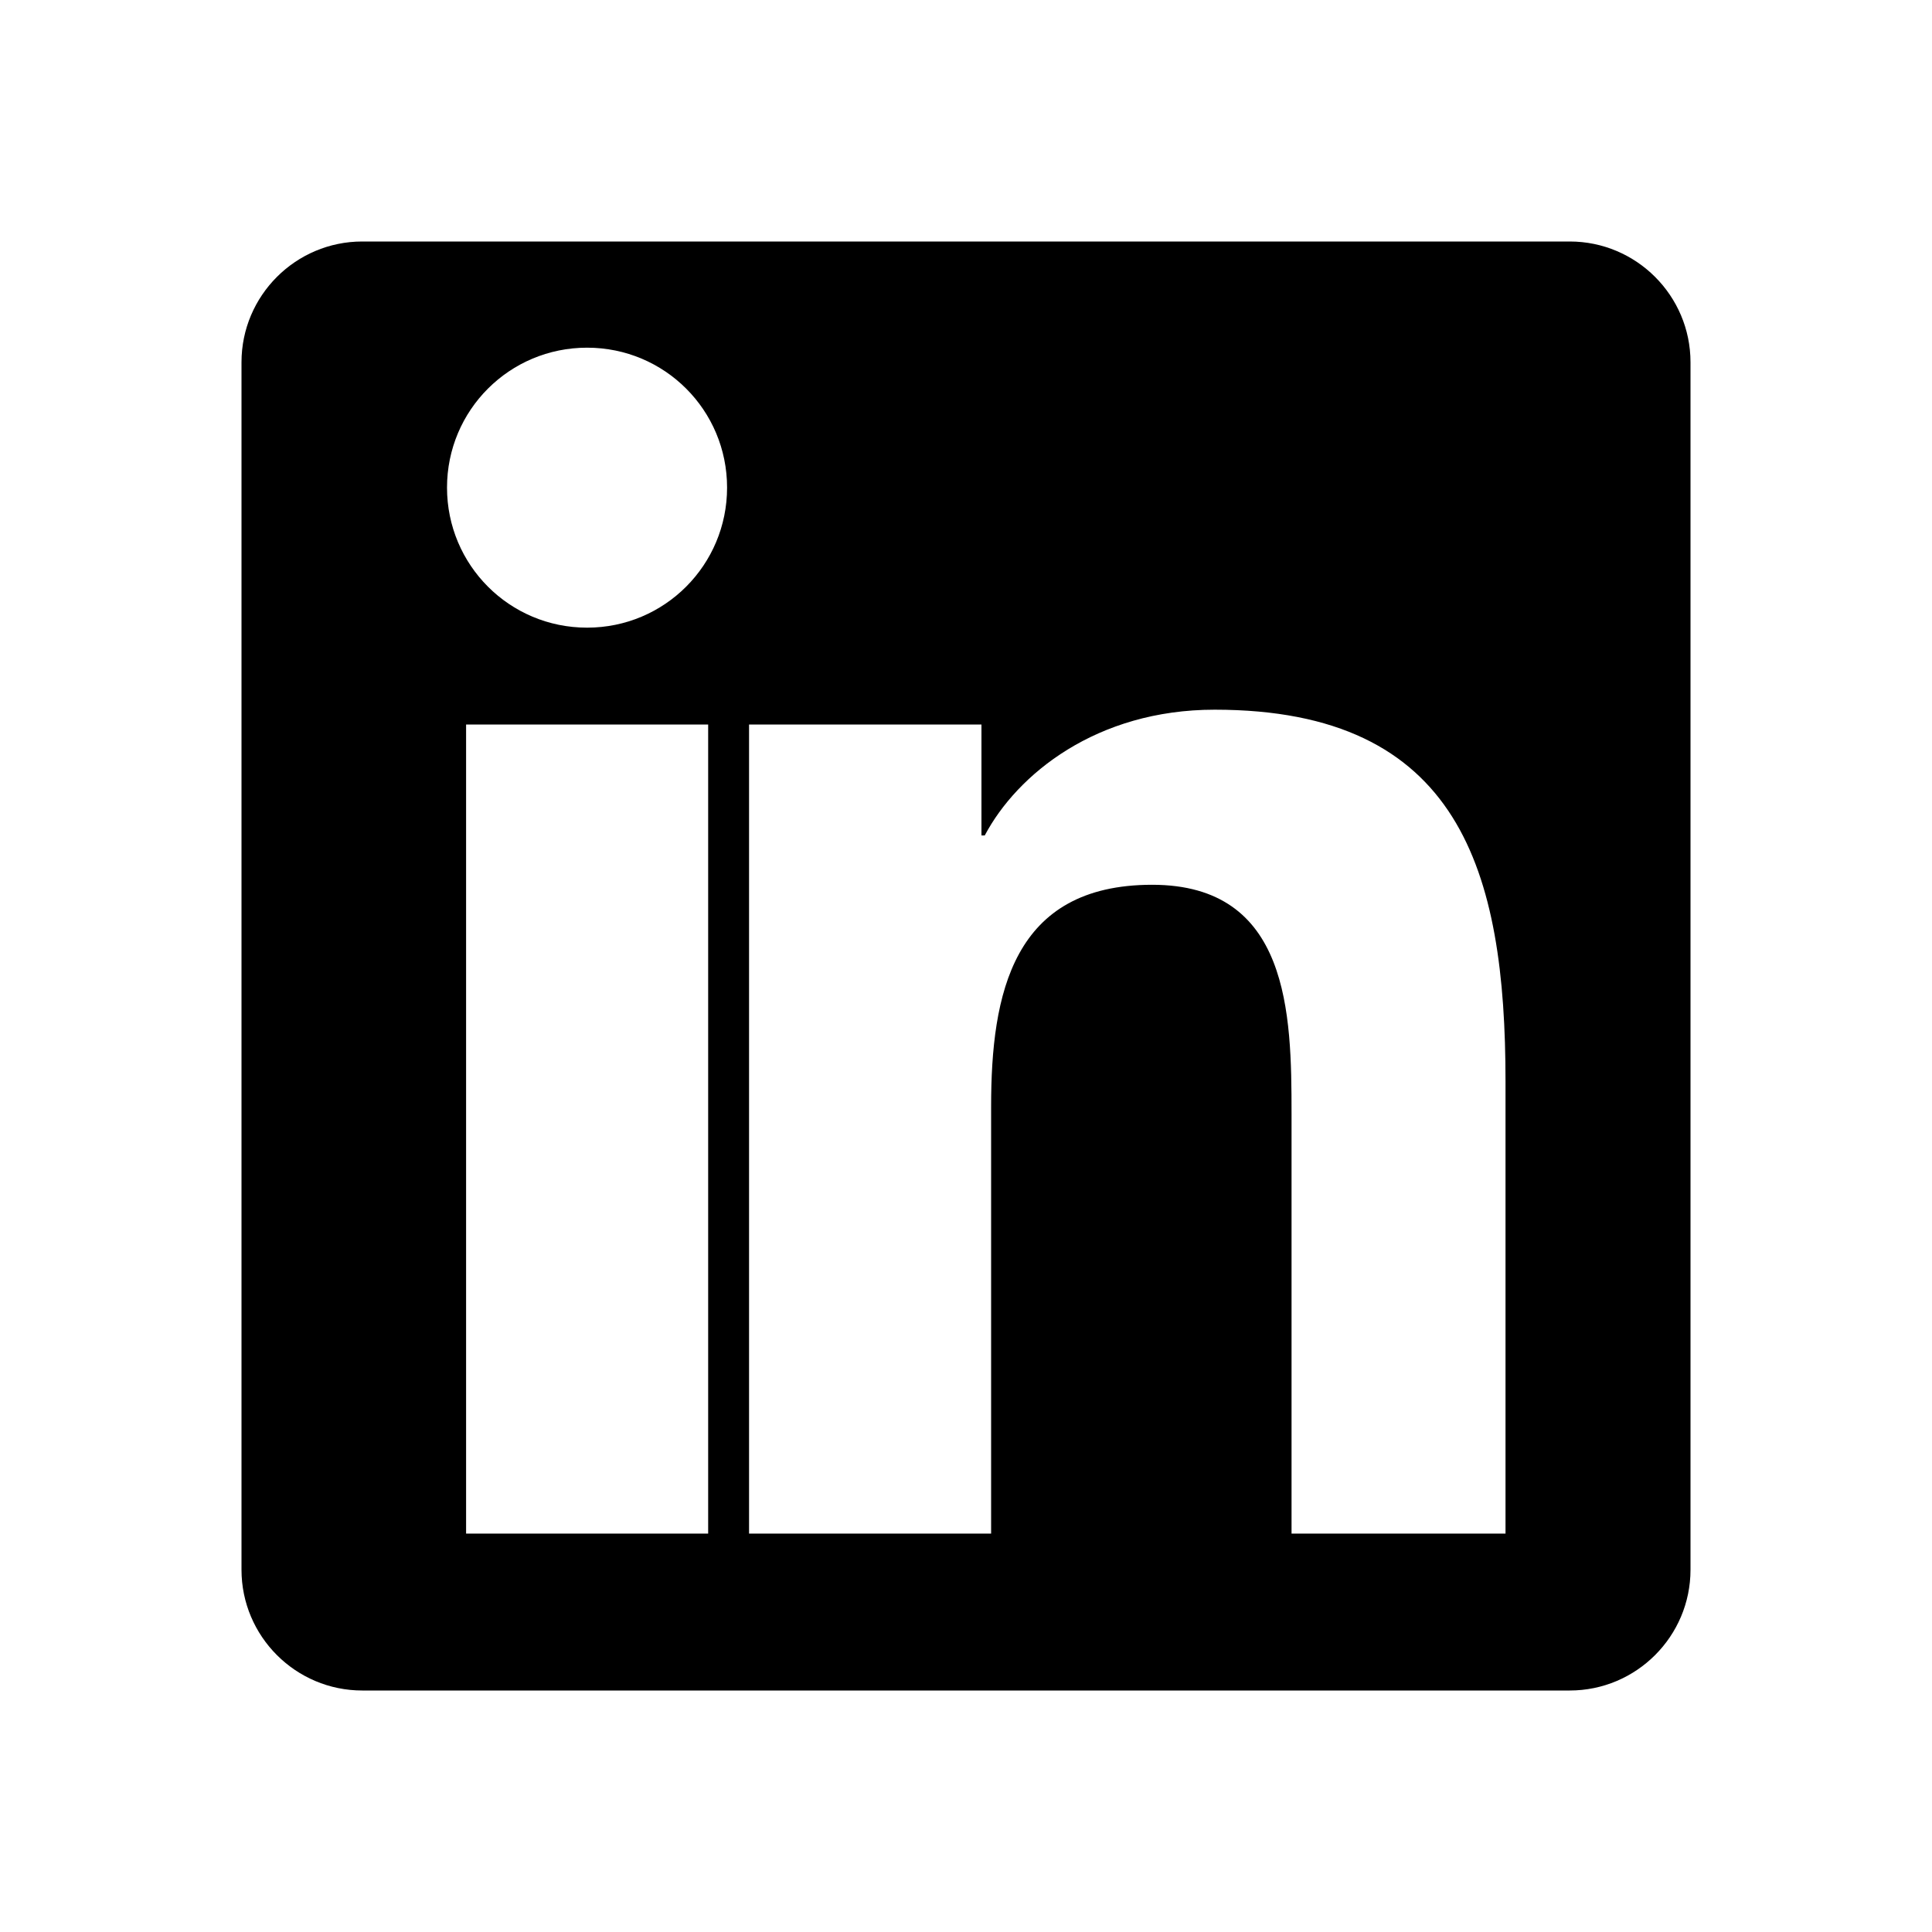 <svg xmlns="http://www.w3.org/2000/svg" viewBox="0 0 24 24" className="w-6 h-6 fill-current text-white hover:text-gray-400">
    <path d="M19.5 3H4.5C3.673 3 3 3.673 3 4.5v15c0 .827.673 1.5 1.5 1.5h15c.827 0 1.5-.673 1.5-1.5v-15c0-.827-.673-1.5-1.5-1.5zM8.797 19.051H5.79V9h3.007v10.051zM7.293 7.797c-.964 0-1.74-.778-1.74-1.74 0-.961.776-1.738 1.74-1.738s1.739.777 1.739 1.738c0 .962-.776 1.74-1.739 1.74zM19.05 19.051h-3.006v-5.217c0-1.244-.026-2.843-1.732-2.843-1.733 0-2 1.355-2 2.753v5.307h-3.007V9h2.887v1.378h.041c.403-.76 1.387-1.562 2.856-1.562 3.05 0 3.613 2.007 3.613 4.617v5.618h-.002z"/>
</svg>